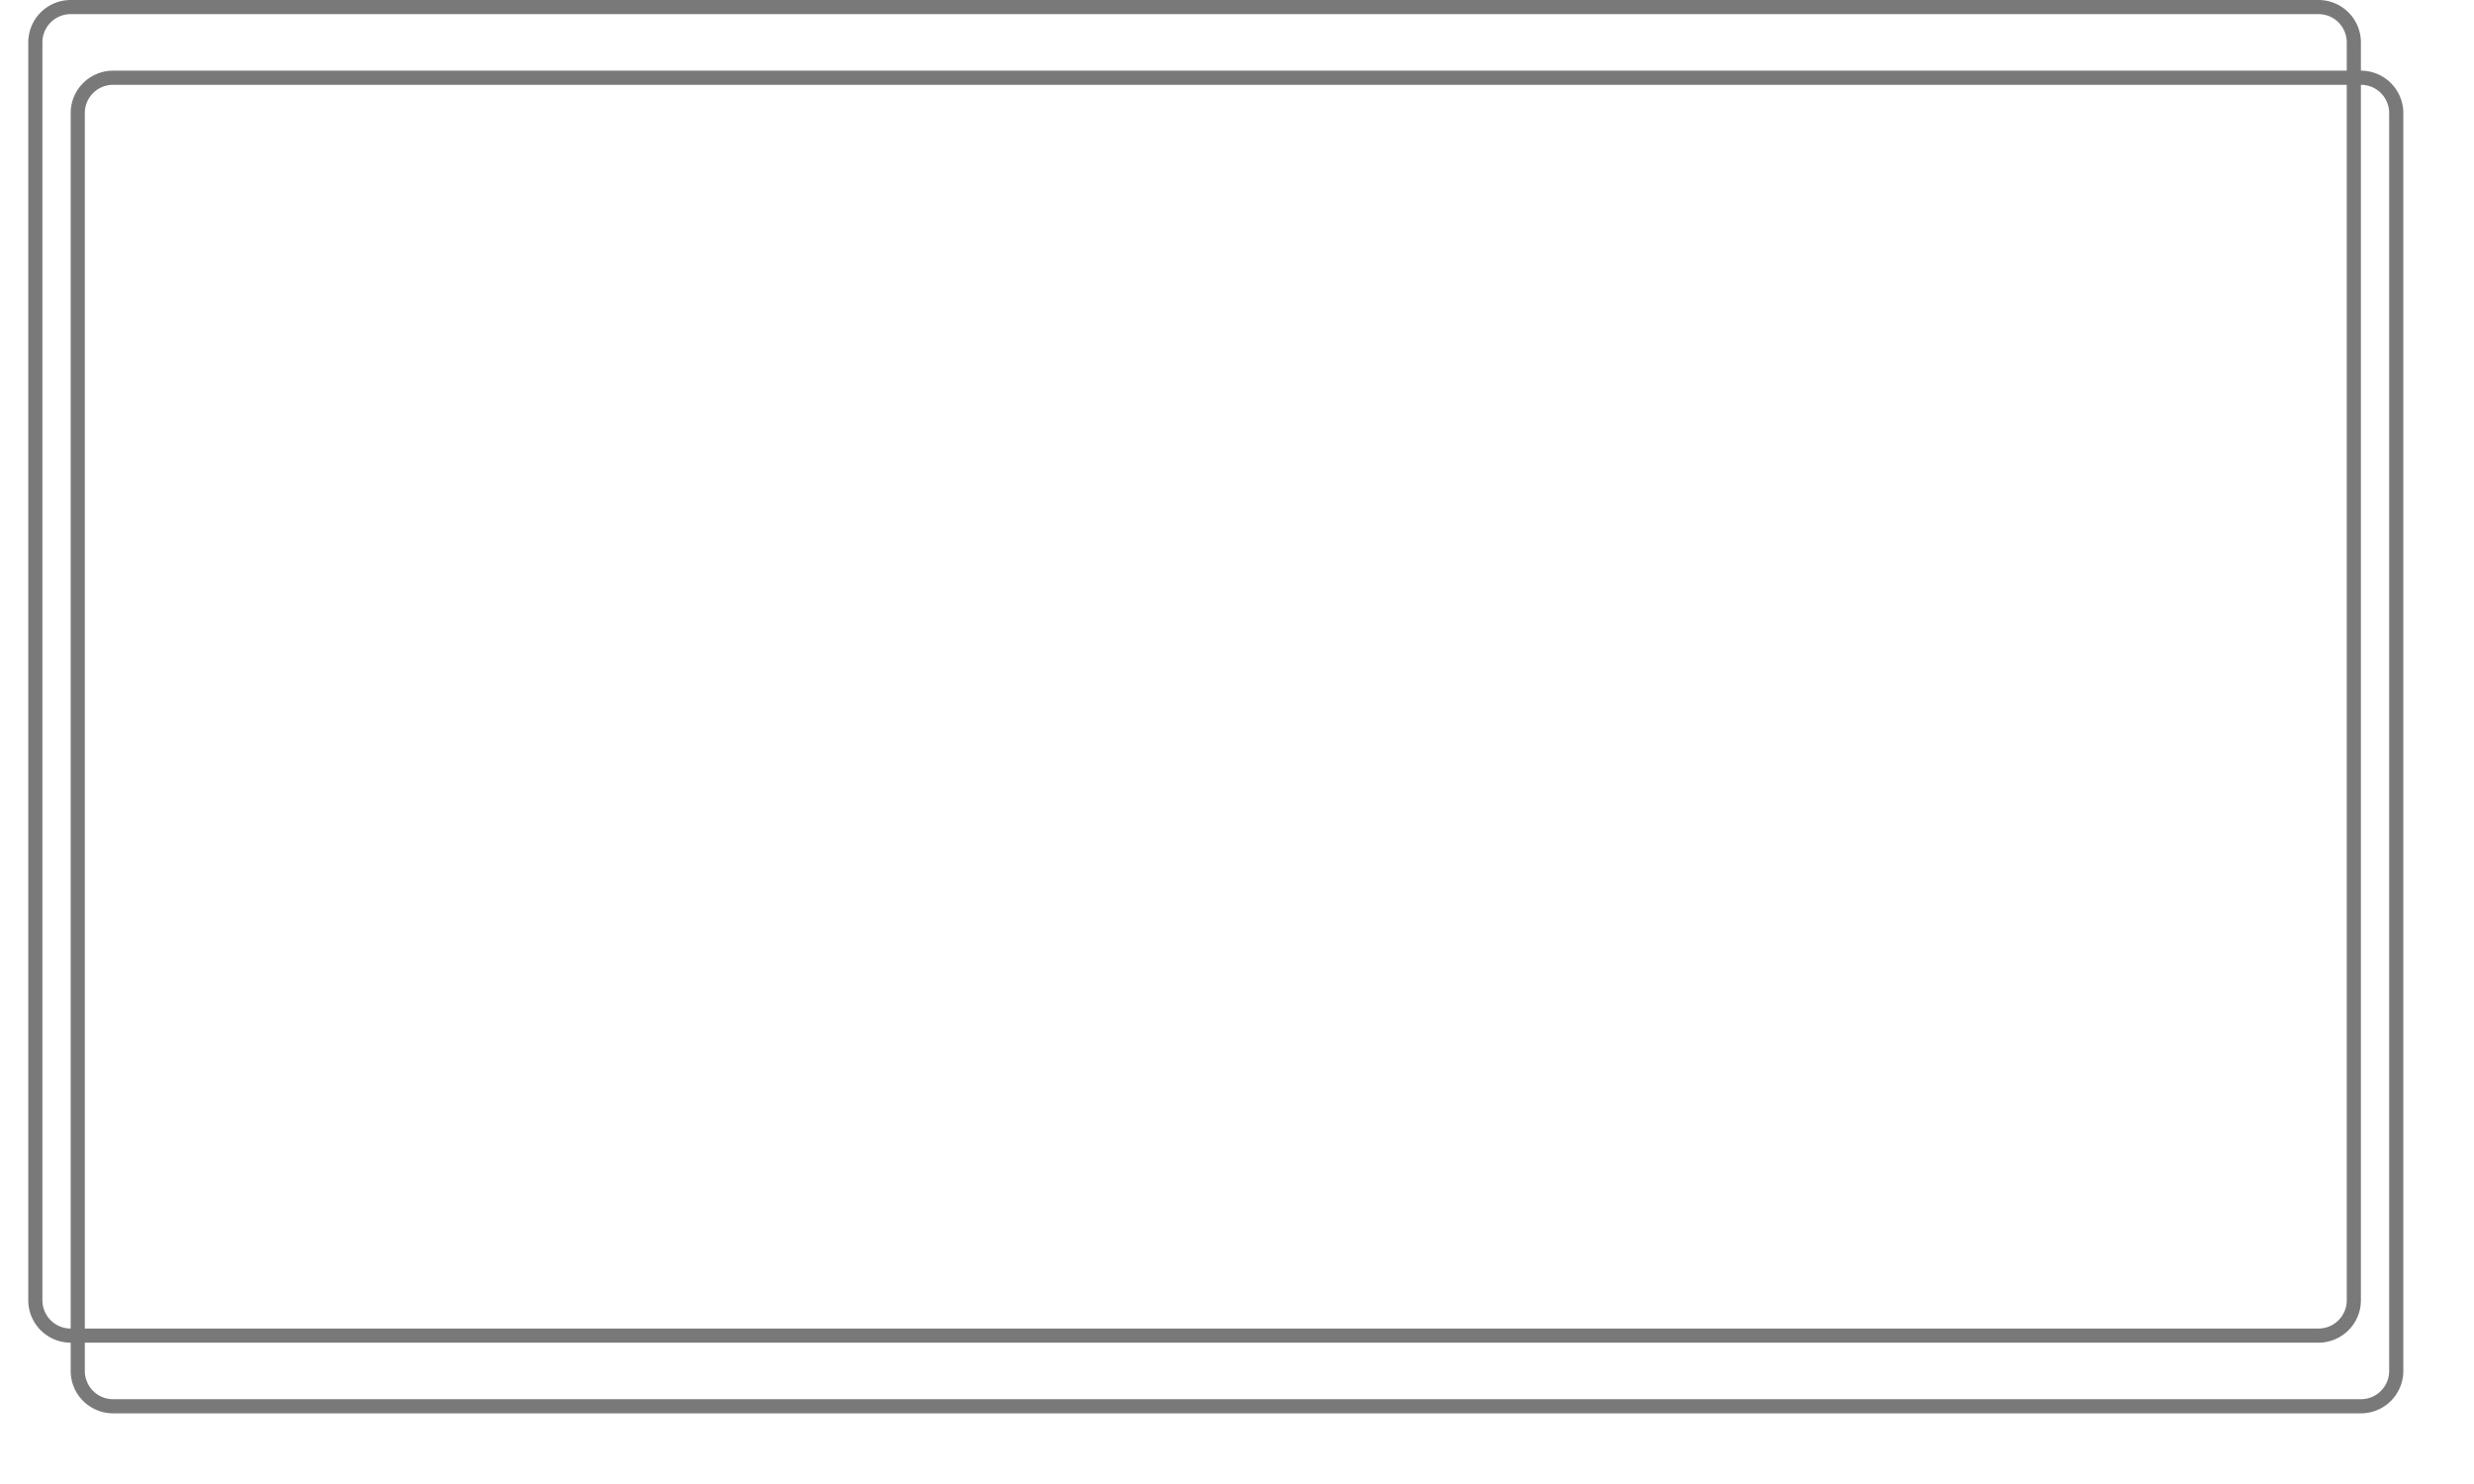 ﻿<?xml version="1.0" encoding="utf-8"?>
<svg version="1.1" xmlns:xlink="http://www.w3.org/1999/xlink" width="175px" height="105px" xmlns="http://www.w3.org/2000/svg">
  <defs>
    <filter x="1122px" y="80px" width="175px" height="105px" filterUnits="userSpaceOnUse" id="filter123">
      <feOffset dx="3" dy="5" in="SourceAlpha" result="shadowOffsetInner" />
      <feGaussianBlur stdDeviation="2.5" in="shadowOffsetInner" result="shadowGaussian" />
      <feComposite in2="shadowGaussian" operator="atop" in="SourceAlpha" result="shadowComposite" />
      <feColorMatrix type="matrix" values="0 0 0 0 0  0 0 0 0 0  0 0 0 0 0  0 0 0 0.349 0  " in="shadowComposite" />
    </filter>
    <g id="widget124">
      <path d="M 1124.5 83  A 2.5 2.5 0 0 1 1127 80.5 L 1286 80.5  A 2.5 2.5 0 0 1 1288.5 83 L 1288.5 172  A 2.5 2.5 0 0 1 1286 174.5 L 1127 174.5  A 2.5 2.5 0 0 1 1124.5 172 L 1124.5 83  Z " fill-rule="nonzero" fill="#ffffff" stroke="none" fill-opacity="0" />
      <path d="M 1124.5 83  A 2.5 2.5 0 0 1 1127 80.5 L 1286 80.5  A 2.5 2.5 0 0 1 1288.5 83 L 1288.5 172  A 2.5 2.5 0 0 1 1286 174.5 L 1127 174.5  A 2.5 2.5 0 0 1 1124.5 172 L 1124.5 83  Z " stroke-width="1" stroke="#797979" fill="none" />
    </g>
  </defs>
  <g transform="matrix(1 0 0 1 -1122 -80 )">
    <use xlink:href="#widget124" filter="url(#filter123)" />
    <use xlink:href="#widget124" />
  </g>
</svg>